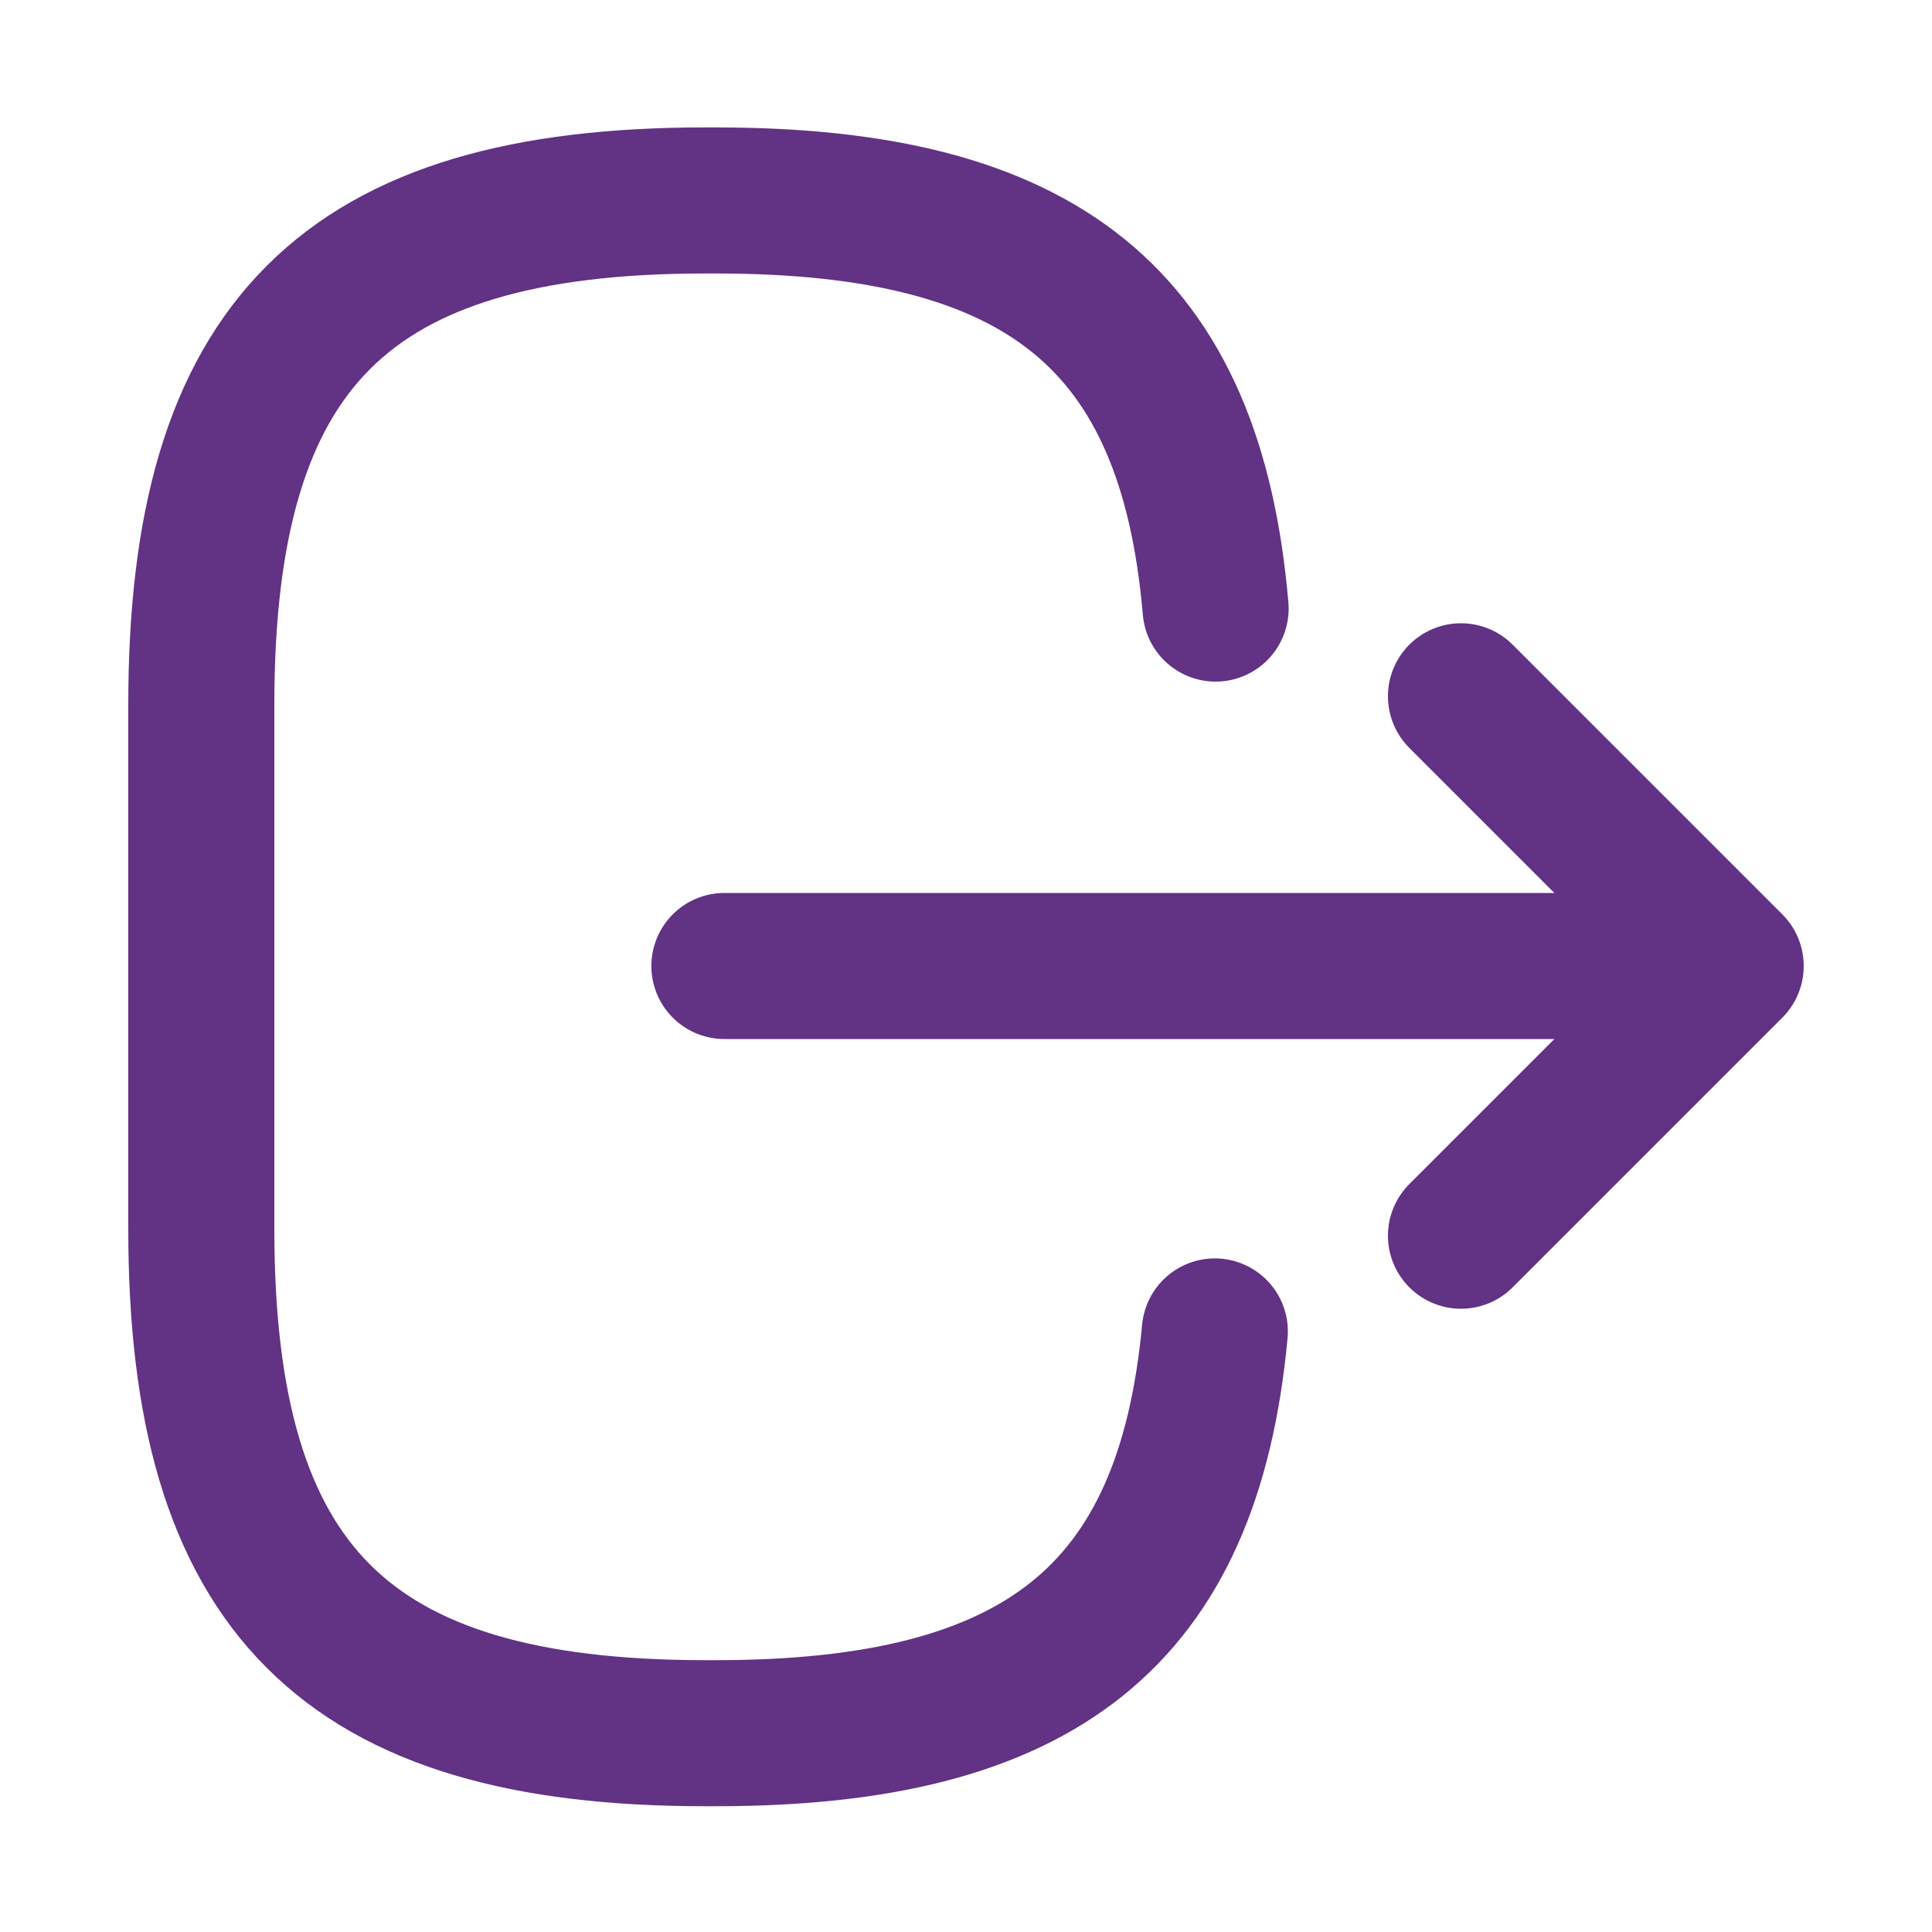 <svg width="20" height="20" viewBox="0 0 20 20" fill="none" xmlns="http://www.w3.org/2000/svg">
<path d="M12.584 6.3C12.326 3.3 10.784 2.075 7.409 2.075H7.301C3.576 2.075 2.084 3.567 2.084 7.292V12.725C2.084 16.45 3.576 17.942 7.301 17.942H7.409C10.759 17.942 12.301 16.733 12.576 13.783" stroke="#623284" stroke-width="1.512" stroke-linecap="round" stroke-linejoin="round"/>
<path d="M7.499 10H16.982" stroke="#623284" stroke-width="1.512" stroke-linecap="round" stroke-linejoin="round"/>
<path d="M15.124 7.208L17.916 10L15.124 12.792" stroke="#623284" stroke-width="1.512" stroke-linecap="round" stroke-linejoin="round"/>
</svg>
